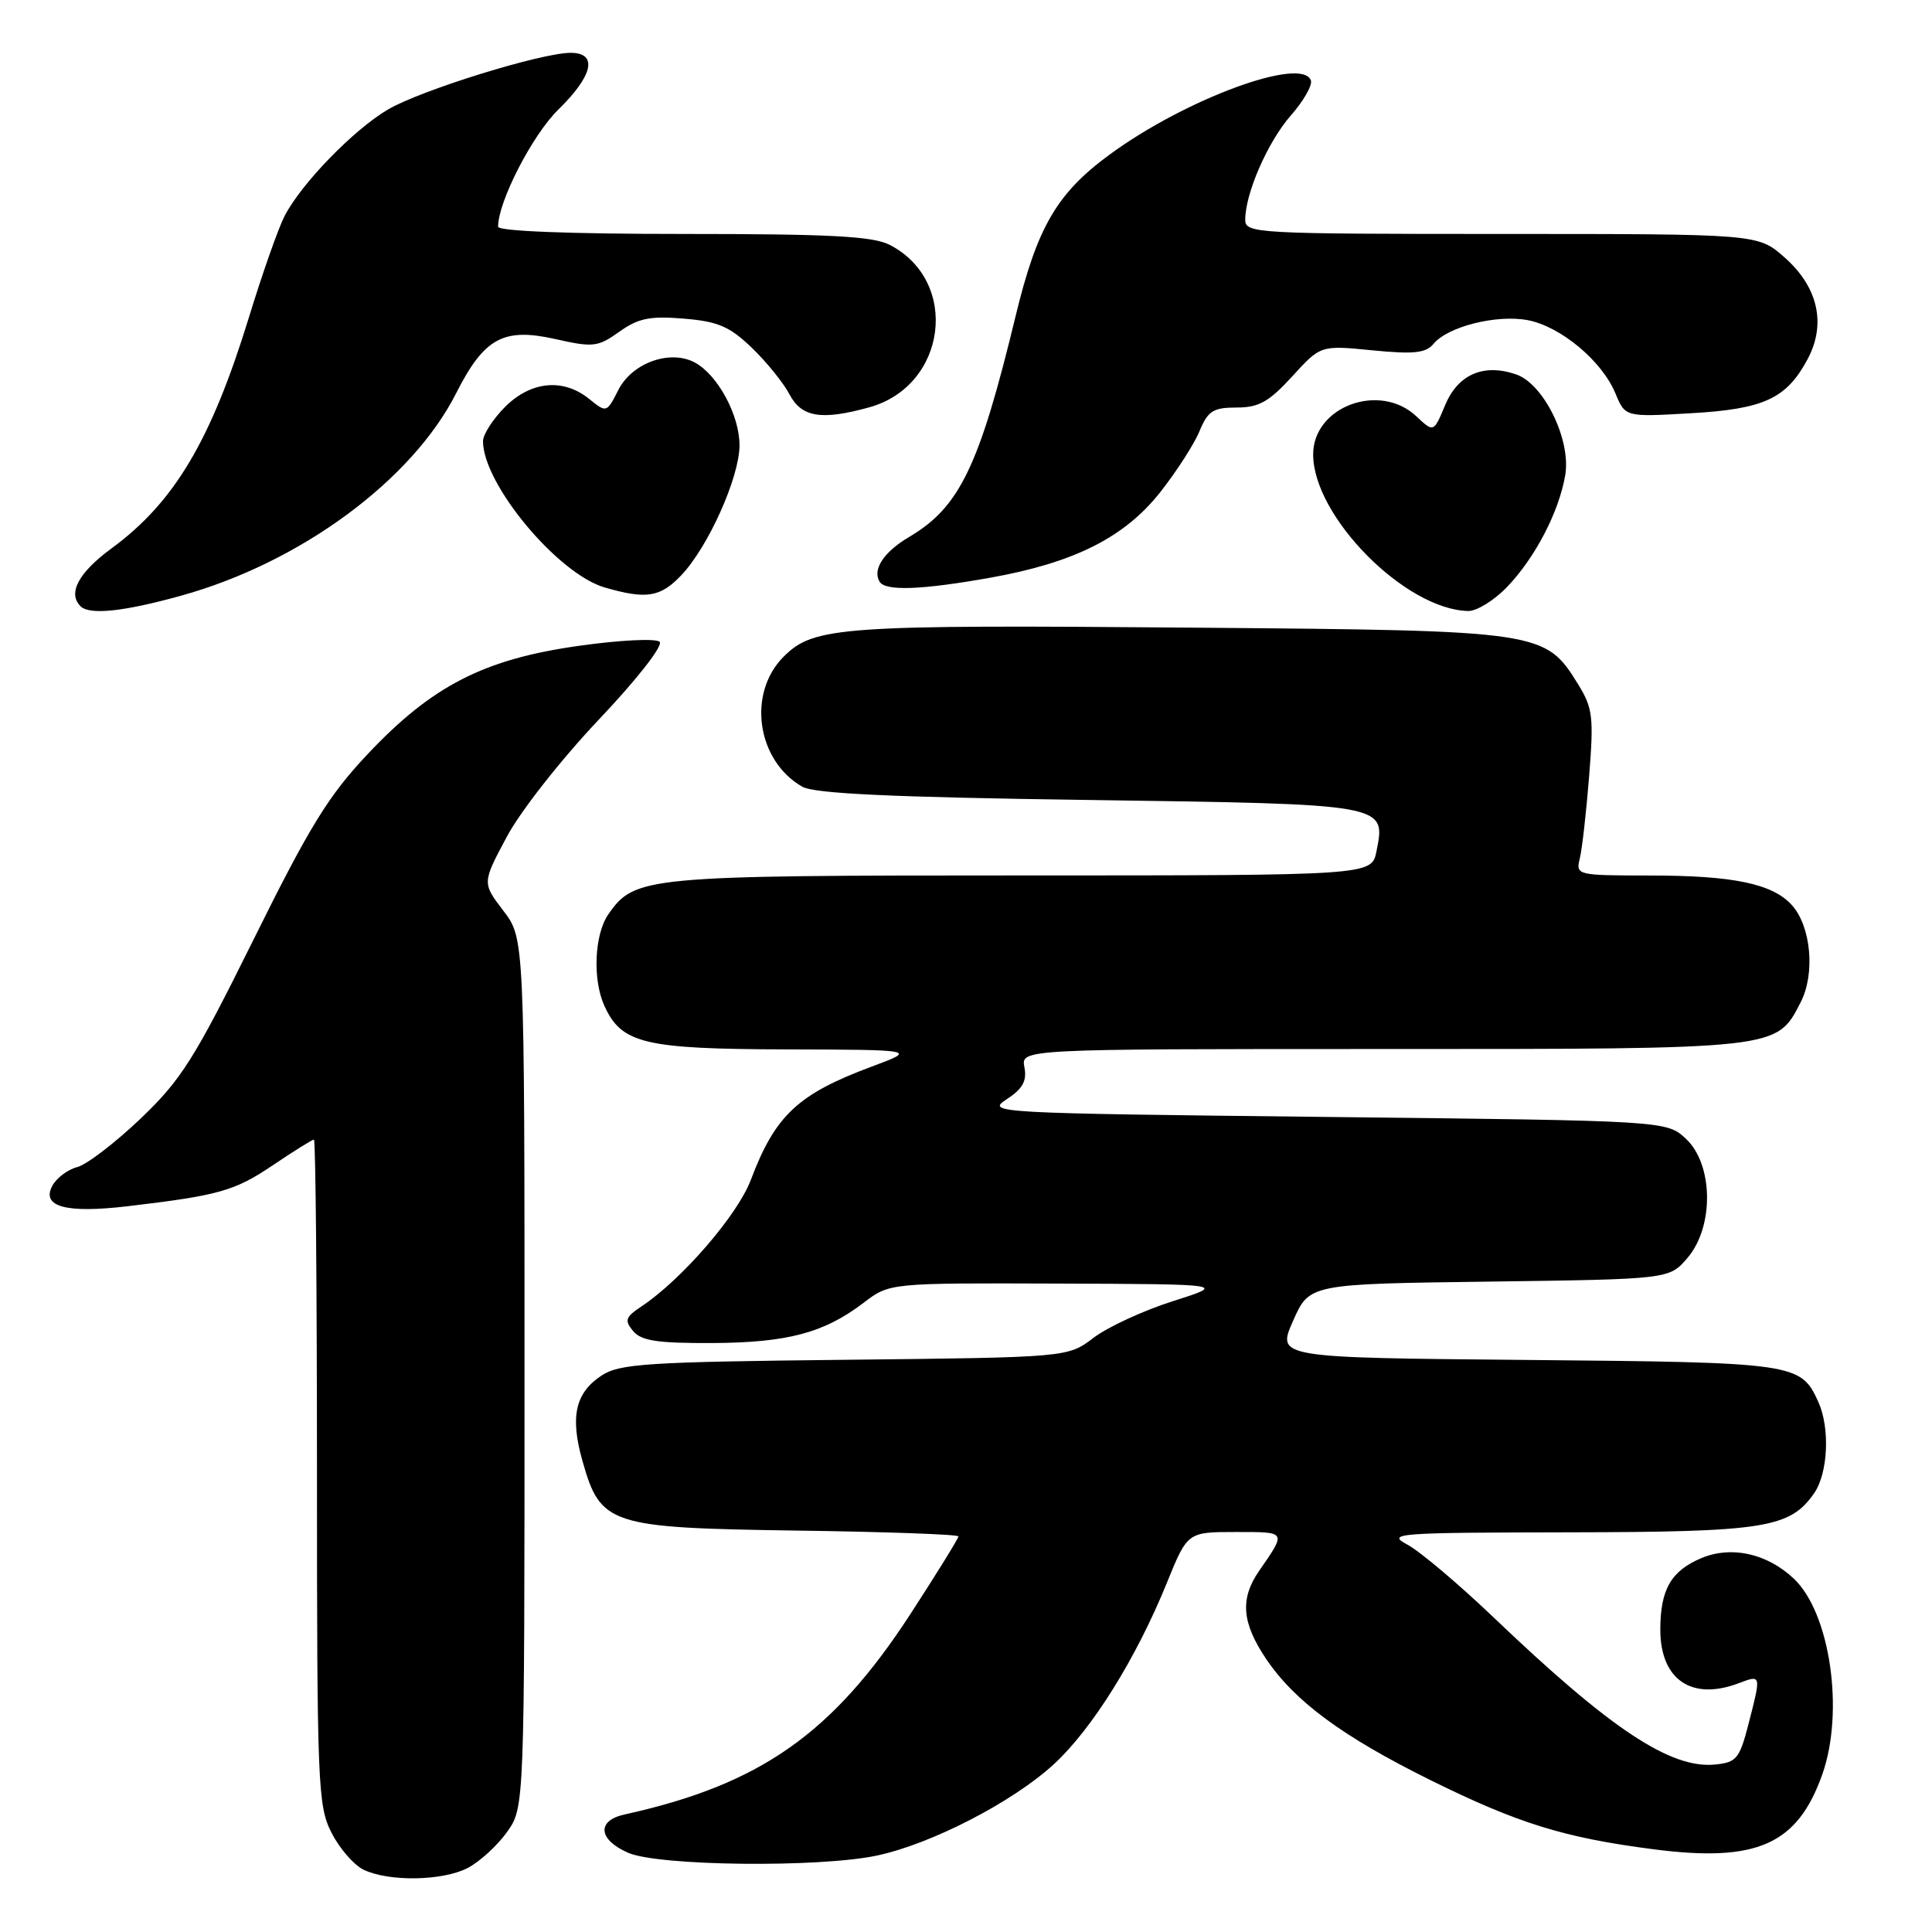 <?xml version="1.0" encoding="UTF-8" standalone="no"?>
<!DOCTYPE svg PUBLIC "-//W3C//DTD SVG 1.1//EN" "http://www.w3.org/Graphics/SVG/1.1/DTD/svg11.dtd" >
<svg xmlns="http://www.w3.org/2000/svg" xmlns:xlink="http://www.w3.org/1999/xlink" version="1.1" viewBox="0 0 256 256">
 <g >
 <path fill="currentColor"
d=" M 61.97 247.52 C 63.55 246.70 65.89 244.56 67.17 242.77 C 69.50 239.50 69.50 239.50 69.50 181.92 C 69.50 124.34 69.50 124.34 66.69 120.67 C 63.89 116.99 63.89 116.99 67.13 110.92 C 68.92 107.54 74.35 100.63 79.33 95.37 C 84.47 89.94 87.91 85.53 87.40 85.04 C 86.90 84.57 82.10 84.81 76.68 85.58 C 64.13 87.34 57.25 90.87 48.73 99.91 C 43.53 105.42 41.03 109.48 33.62 124.45 C 25.74 140.35 24.04 143.05 18.62 148.23 C 15.25 151.44 11.48 154.33 10.22 154.65 C 8.97 154.97 7.49 156.09 6.93 157.13 C 5.45 159.90 8.73 160.79 16.85 159.84 C 29.02 158.40 31.05 157.83 36.14 154.41 C 38.92 152.53 41.38 151.00 41.60 151.00 C 41.82 151.00 42.00 170.82 42.00 195.04 C 42.00 236.54 42.11 239.30 43.93 242.85 C 44.98 244.93 46.90 247.13 48.18 247.75 C 51.53 249.36 58.63 249.24 61.97 247.52 Z  M 116.20 245.87 C 123.42 244.34 134.22 238.76 139.65 233.76 C 144.73 229.08 150.56 219.72 154.61 209.75 C 157.35 203.00 157.35 203.00 163.74 203.00 C 170.55 203.00 170.48 202.88 166.84 208.15 C 164.29 211.84 164.54 215.01 167.75 219.79 C 171.55 225.43 177.83 230.07 189.53 235.87 C 201.14 241.61 207.25 243.51 219.11 245.04 C 232.81 246.81 238.17 244.42 241.47 235.10 C 244.41 226.76 242.50 213.70 237.68 209.17 C 234.14 205.84 229.43 204.79 225.46 206.45 C 221.43 208.14 220.00 210.61 220.00 215.93 C 220.00 222.58 224.17 225.41 230.43 223.02 C 233.39 221.90 233.38 221.87 231.67 228.50 C 230.50 233.03 230.09 233.53 227.26 233.81 C 221.36 234.39 213.41 229.12 198.00 214.40 C 193.32 209.93 188.15 205.56 186.50 204.68 C 183.68 203.17 184.94 203.08 207.78 203.04 C 233.83 203.00 237.16 202.47 240.37 197.88 C 242.23 195.22 242.51 189.21 240.93 185.74 C 238.60 180.62 237.90 180.52 202.34 180.20 C 169.17 179.90 169.17 179.90 171.34 175.02 C 173.50 170.13 173.50 170.13 197.34 169.82 C 221.18 169.50 221.18 169.50 223.59 166.69 C 227.13 162.58 227.04 154.33 223.42 150.92 C 220.84 148.50 220.84 148.50 175.71 148.00 C 131.47 147.51 130.64 147.46 133.39 145.66 C 135.51 144.27 136.09 143.24 135.74 141.41 C 135.28 139.00 135.28 139.00 183.19 139.00 C 235.98 139.00 235.36 139.07 238.59 132.82 C 240.55 129.04 239.98 122.74 237.43 119.93 C 234.87 117.10 229.68 116.01 218.64 116.01 C 208.92 116.00 208.79 115.97 209.33 113.75 C 209.64 112.51 210.19 107.60 210.57 102.83 C 211.19 95.01 211.05 93.82 209.12 90.69 C 204.74 83.61 204.35 83.55 158.53 83.17 C 111.28 82.77 107.83 83.01 103.83 87.02 C 98.99 91.86 100.27 100.79 106.30 104.24 C 107.91 105.16 118.15 105.64 144.22 106.00 C 183.88 106.56 183.65 106.51 182.39 112.80 C 181.75 116.00 181.75 116.00 135.34 116.00 C 85.53 116.00 84.12 116.13 80.63 121.12 C 78.76 123.78 78.49 129.79 80.09 133.29 C 82.36 138.28 85.36 139.00 104.15 139.05 C 121.50 139.10 121.50 139.10 115.45 141.35 C 105.73 144.97 102.71 147.80 99.49 156.34 C 97.72 161.02 90.34 169.55 84.98 173.12 C 82.87 174.52 82.72 174.96 83.89 176.37 C 84.97 177.67 87.12 177.99 94.37 177.96 C 104.35 177.91 109.19 176.62 114.44 172.62 C 117.87 170.00 117.87 170.00 140.18 170.08 C 162.50 170.16 162.50 170.16 155.39 172.42 C 151.48 173.66 146.76 175.85 144.89 177.27 C 141.49 179.86 141.49 179.86 111.95 180.18 C 85.75 180.46 82.10 180.70 79.72 182.26 C 76.23 184.55 75.52 187.70 77.17 193.55 C 79.58 202.08 80.71 202.45 105.57 202.81 C 117.36 202.97 127.00 203.32 127.00 203.58 C 127.00 203.84 124.16 208.44 120.68 213.80 C 110.34 229.72 100.75 236.46 82.75 240.43 C 79.02 241.25 79.27 243.78 83.25 245.51 C 87.29 247.26 108.55 247.50 116.20 245.87 Z  M 24.00 78.93 C 39.78 74.56 54.60 63.65 60.45 52.09 C 64.16 44.78 66.70 43.39 73.55 44.92 C 78.61 46.06 79.21 45.99 82.07 43.95 C 84.59 42.16 86.12 41.85 90.60 42.22 C 95.13 42.59 96.67 43.25 99.62 46.08 C 101.57 47.96 103.82 50.74 104.61 52.25 C 106.21 55.30 108.84 55.73 115.19 53.97 C 125.48 51.11 127.22 37.27 117.90 32.45 C 115.68 31.30 110.03 31.00 90.55 31.00 C 75.49 31.00 66.00 30.63 66.00 30.04 C 66.00 26.71 70.55 17.87 73.99 14.51 C 78.60 10.01 79.25 7.00 75.61 7.00 C 71.73 7.00 55.83 11.93 51.44 14.49 C 46.88 17.16 39.92 24.32 37.70 28.64 C 36.89 30.21 34.77 36.22 33.00 42.00 C 27.97 58.37 23.11 66.55 14.77 72.67 C 10.41 75.87 8.94 78.61 10.67 80.33 C 11.85 81.52 16.38 81.05 24.00 78.93 Z  M 199.72 77.75 C 203.43 73.87 206.57 67.83 207.40 62.97 C 208.20 58.31 204.58 50.87 200.89 49.61 C 196.59 48.13 193.19 49.60 191.49 53.68 C 189.97 57.32 189.97 57.32 187.67 55.16 C 182.82 50.60 174.00 53.86 174.00 60.21 C 174.00 68.45 186.24 80.80 194.55 80.96 C 195.68 80.98 198.01 79.54 199.72 77.75 Z  M 90.25 76.25 C 93.84 72.49 97.98 63.25 97.99 59.00 C 97.99 55.02 95.10 49.66 92.06 48.03 C 88.78 46.28 83.76 48.08 81.94 51.66 C 80.39 54.71 80.37 54.72 78.08 52.87 C 74.64 50.08 70.36 50.49 66.92 53.92 C 65.32 55.53 64.00 57.57 64.00 58.46 C 64.00 64.14 73.92 76.06 80.15 77.85 C 85.64 79.44 87.49 79.14 90.25 76.25 Z  M 131.21 76.55 C 142.32 74.57 148.99 71.22 153.72 65.24 C 155.88 62.50 158.23 58.86 158.94 57.13 C 160.06 54.44 160.75 54.00 163.85 54.00 C 166.80 54.00 168.14 53.25 171.23 49.87 C 175.00 45.74 175.00 45.74 181.84 46.42 C 187.37 46.96 188.93 46.79 189.96 45.55 C 191.85 43.27 198.30 41.65 202.42 42.42 C 206.78 43.24 212.27 47.82 214.05 52.12 C 215.35 55.26 215.35 55.26 224.00 54.76 C 233.71 54.21 236.69 52.84 239.49 47.64 C 242.03 42.94 240.91 38.01 236.43 34.08 C 232.93 31.00 232.93 31.00 198.97 31.00 C 166.43 31.00 165.00 30.92 165.00 29.13 C 165.00 25.61 167.99 18.78 171.05 15.29 C 172.73 13.38 173.92 11.29 173.70 10.66 C 172.55 7.41 157.05 13.12 147.02 20.49 C 140.03 25.62 137.42 30.10 134.56 41.94 C 129.75 61.82 127.15 67.21 120.45 71.16 C 117.10 73.14 115.56 75.48 116.56 77.09 C 117.33 78.35 122.13 78.17 131.21 76.55 Z "/>
</g>
</svg>